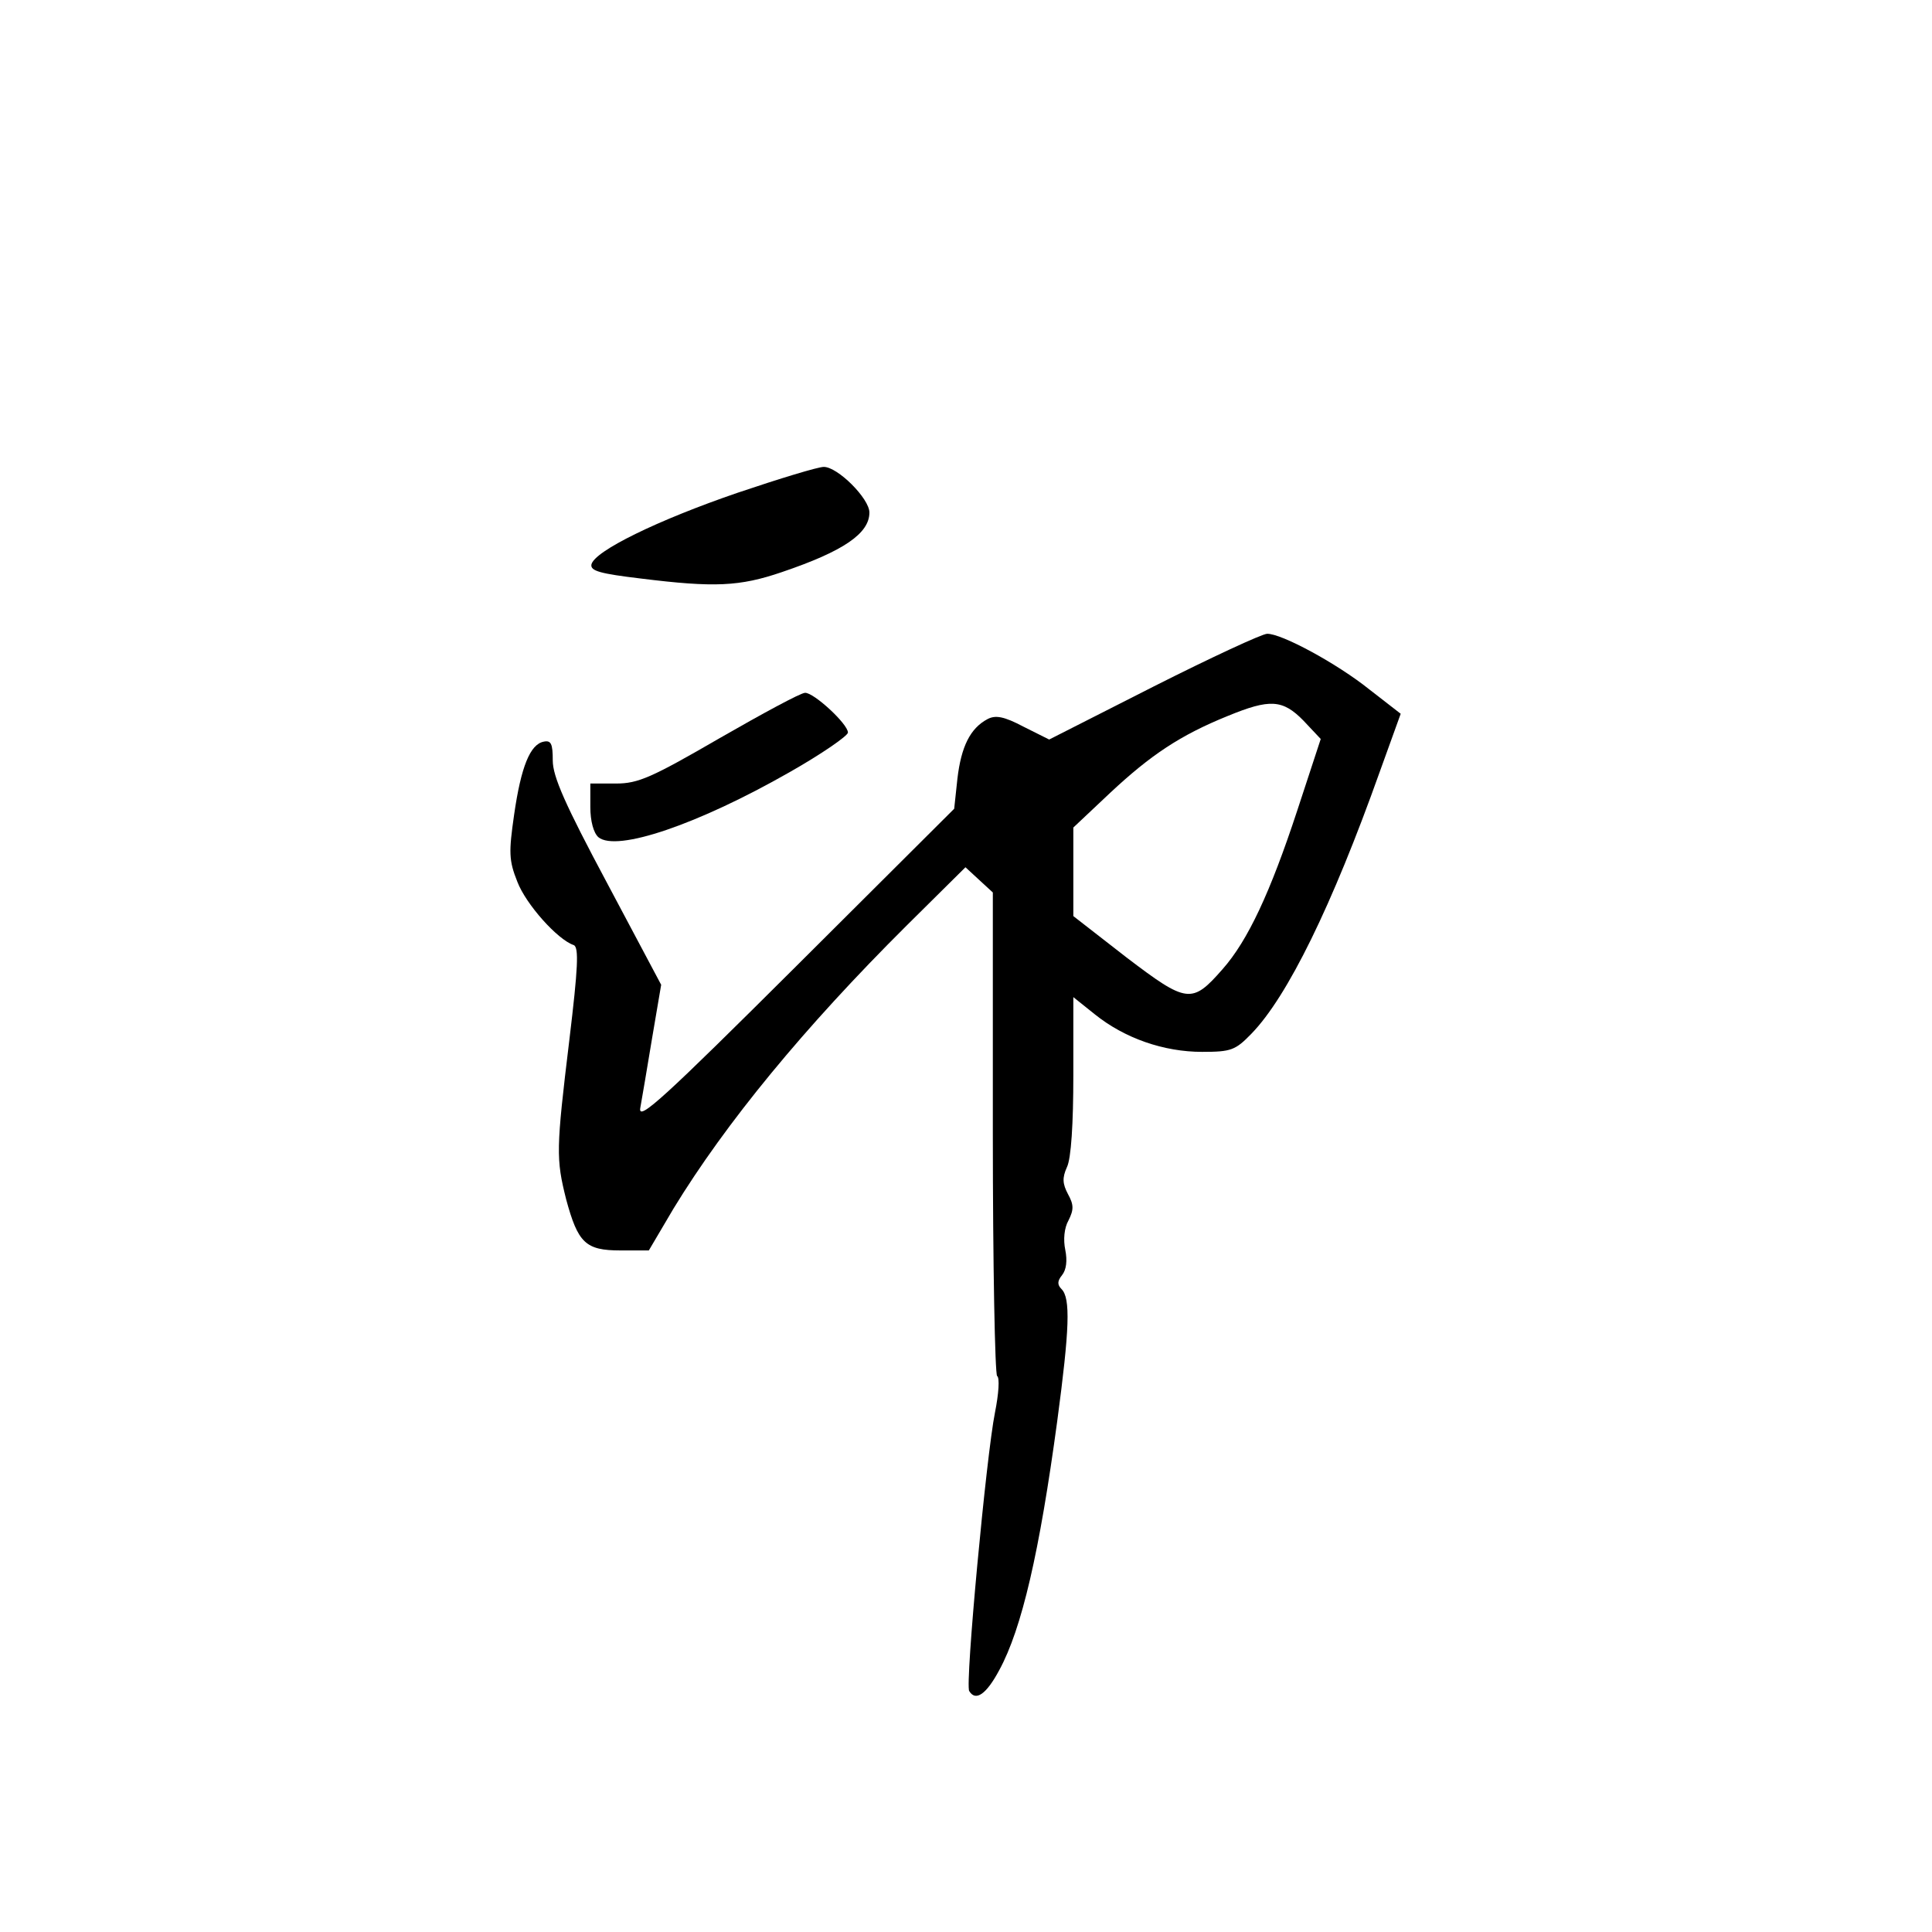 <?xml version="1.0" standalone="no"?>
<!DOCTYPE svg PUBLIC "-//W3C//DTD SVG 20010904//EN"
 "http://www.w3.org/TR/2001/REC-SVG-20010904/DTD/svg10.dtd">
<svg version="1.0" xmlns="http://www.w3.org/2000/svg"
 width="360pt" height="360pt" viewBox="0 0 360 360"
 preserveAspectRatio="xMidYMid meet">
<g transform="translate(0,360) scale(0.1,-0.1)"
fill="#000000" stroke="none">
<path d="M1375 2682 c-149 -51 -268 -109 -273 -134 -2 -12 17 -17 92 -26 137
-17 184 -15 263 12 115 39 163 72 163 111 0 26 -59 85 -85 85 -11 0 -83 -22
-160 -48z"/>
<path d="M2150 2321 l-195 -99 -48 24 c-36 19 -52 22 -67 14 -32 -17 -49 -51
-56 -111 l-6 -56 -295 -294 c-245 -244 -294 -289 -290 -264 3 17 13 75 22 130
l17 100 -101 190 c-78 146 -101 198 -101 228 0 31 -3 38 -17 35 -25 -5 -42
-46 -55 -136 -10 -70 -10 -85 6 -125 16 -42 75 -108 105 -118 10 -4 8 -43 -8
-176 -25 -206 -25 -222 -6 -298 22 -81 36 -95 101 -95 l53 0 46 78 c97 159
243 337 434 527 l110 109 26 -24 25 -23 0 -448 c0 -246 4 -450 8 -453 5 -3 3
-33 -4 -68 -16 -79 -56 -507 -48 -519 12 -20 32 -6 56 39 42 77 75 220 108
464 23 172 25 229 8 246 -8 8 -8 15 1 26 8 10 10 27 6 47 -4 19 -2 41 6 55 10
20 10 29 -1 49 -10 19 -11 30 -2 50 8 16 12 82 12 171 l0 146 40 -32 c56 -45
129 -70 200 -70 54 0 62 3 92 34 67 69 150 238 239 488 l39 108 -58 45 c-61
49 -165 105 -191 104 -9 0 -104 -44 -211 -98z m279 -64 l32 -34 -44 -134 c-50
-152 -92 -242 -139 -295 -57 -65 -66 -64 -179 22 l-99 77 0 82 0 83 69 65 c75
70 130 107 219 143 78 32 102 31 141 -9z"/>
<path d="M1340 2224 c-126 -73 -151 -84 -192 -84 l-48 0 0 -44 c0 -26 6 -48
15 -56 34 -28 186 24 356 121 60 34 109 68 109 74 0 16 -64 75 -80 74 -8 0
-80 -39 -160 -85z"/>
</g>
</svg>
